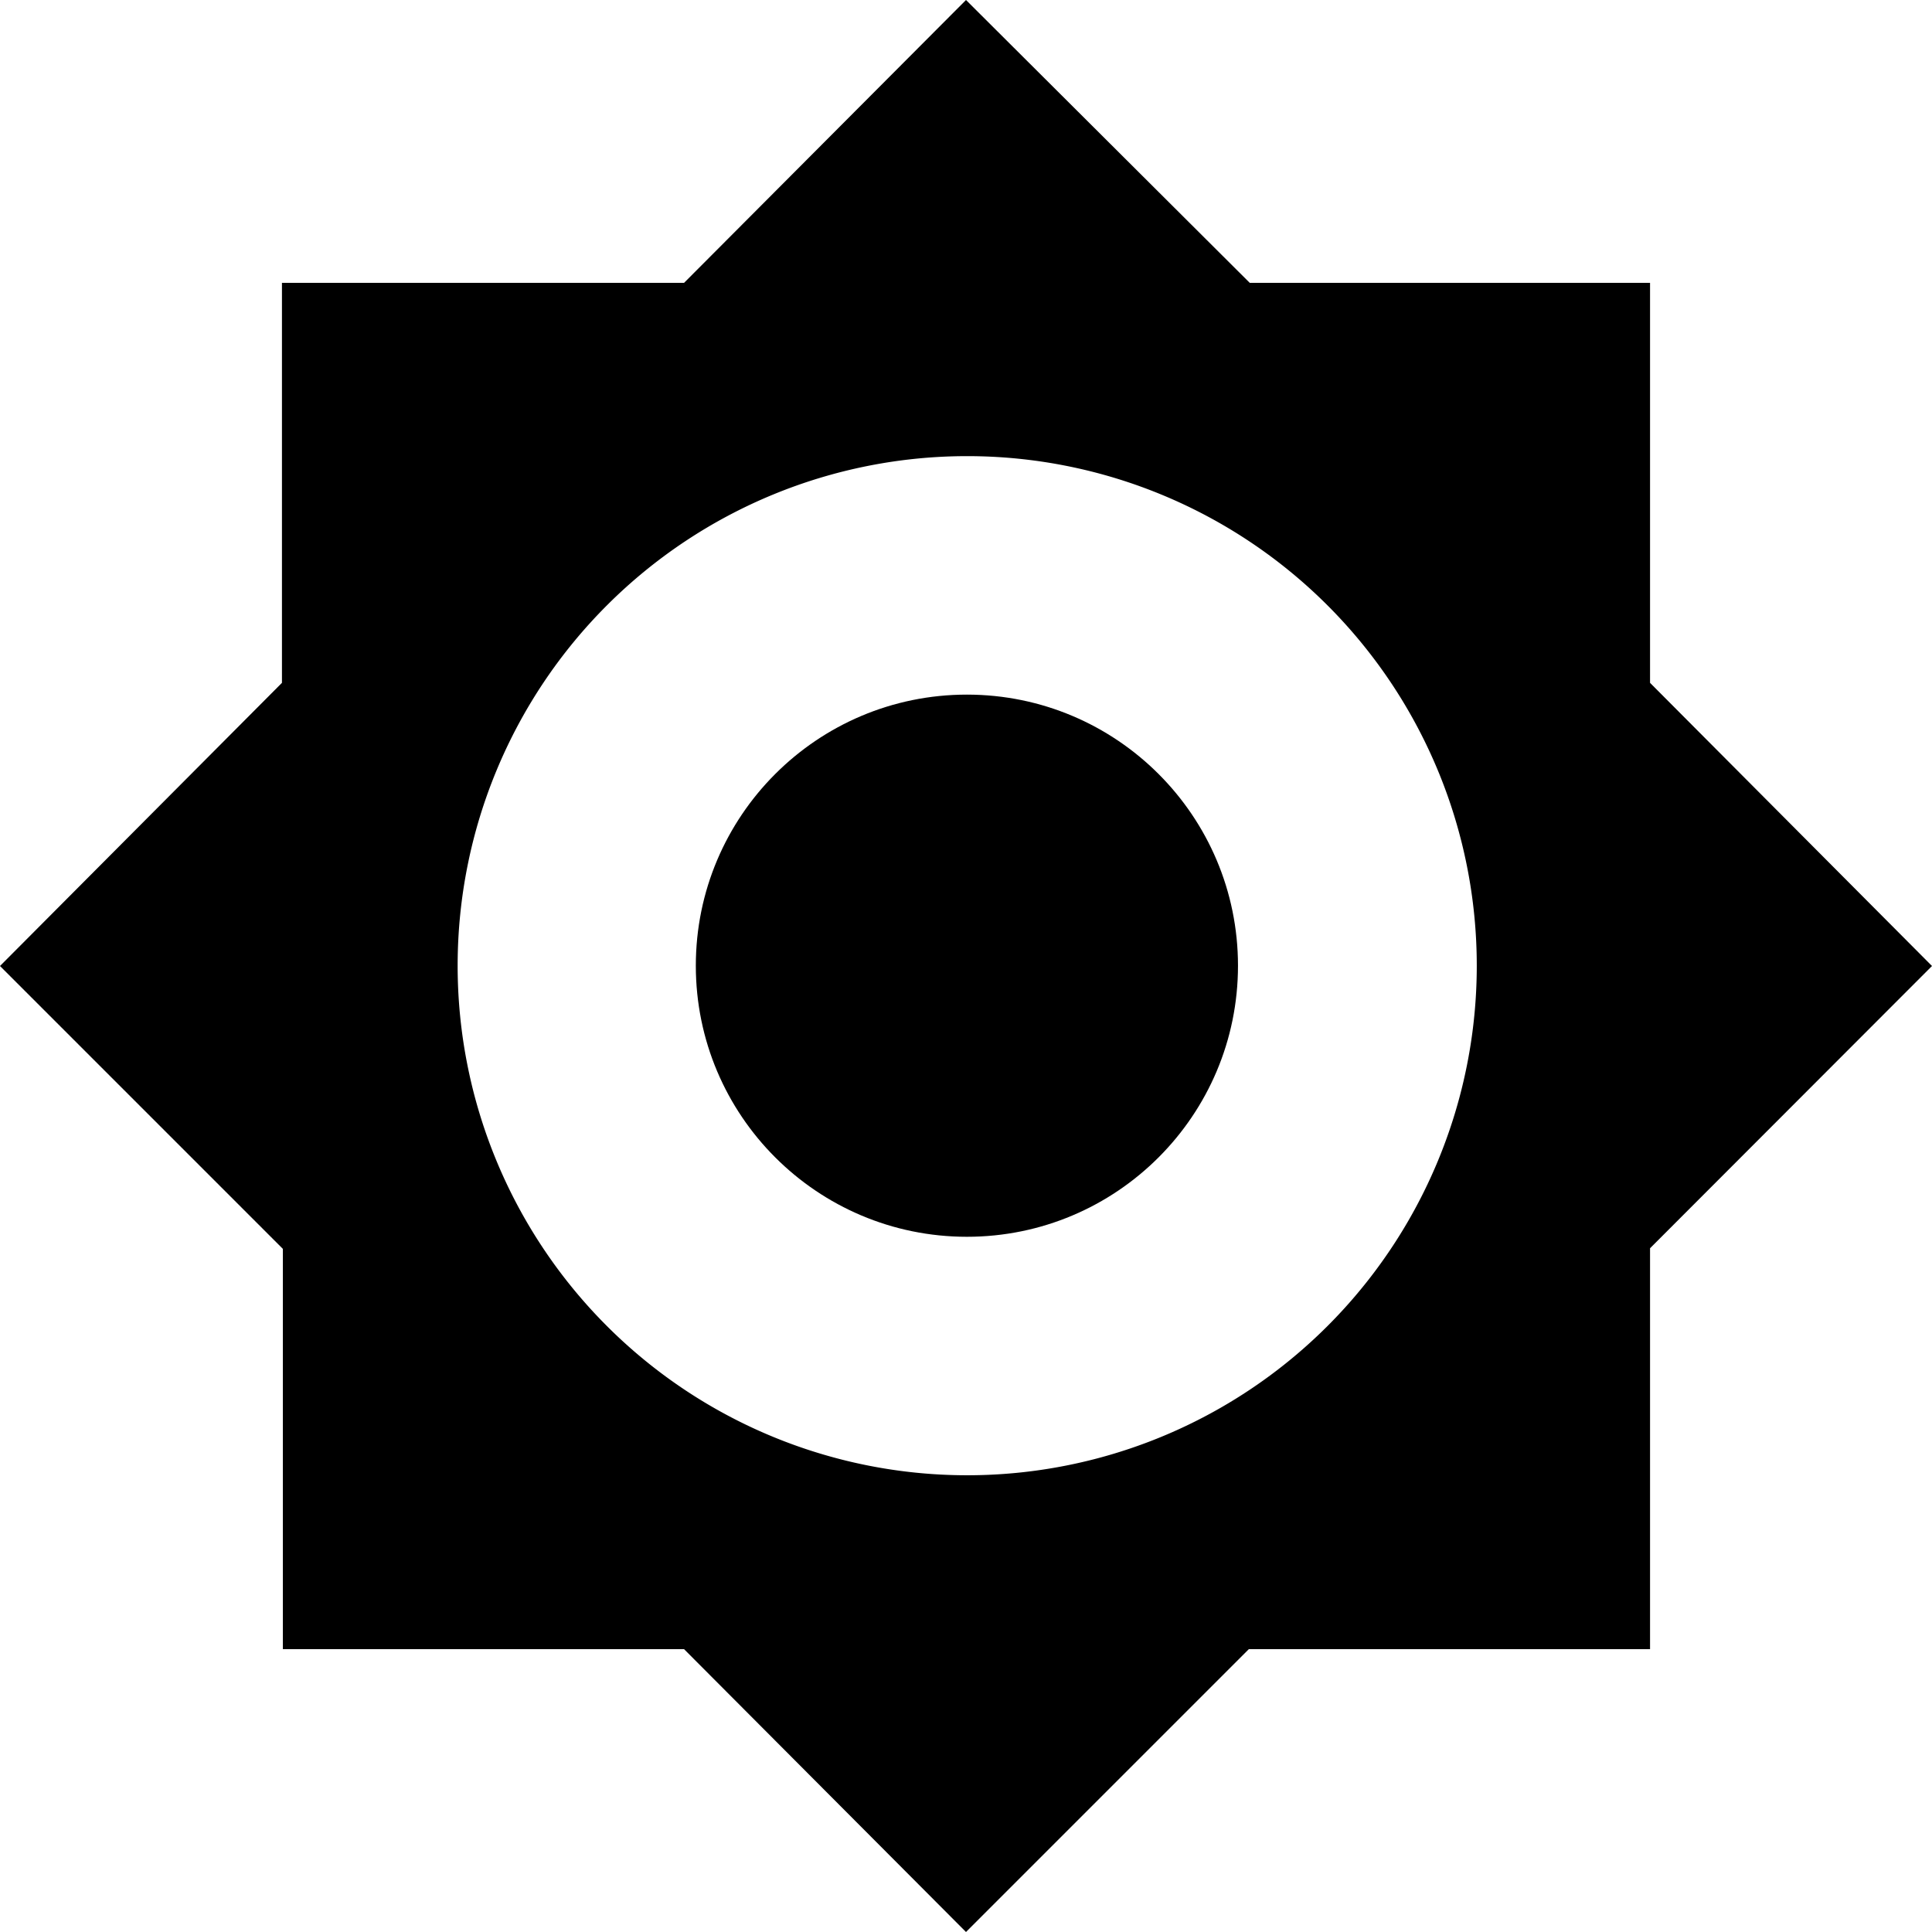<svg id="icons" xmlns="http://www.w3.org/2000/svg" viewBox="0 0 64 64"><title>changa_settings-cog-android-material</title><path d="M54.66,22.62V9.37H41.4L32,0,22.66,9.37H9.34V22.62L0,32l9.37,9.37V54.63H22.66L32,64l9.37-9.37H54.66V41.35L64,32ZM32,48.87A16.88,16.88,0,1,1,48.92,32,16.88,16.88,0,0,1,32,48.87Z"/><circle cx="32.03" cy="31.99" r="8.98"/></svg>